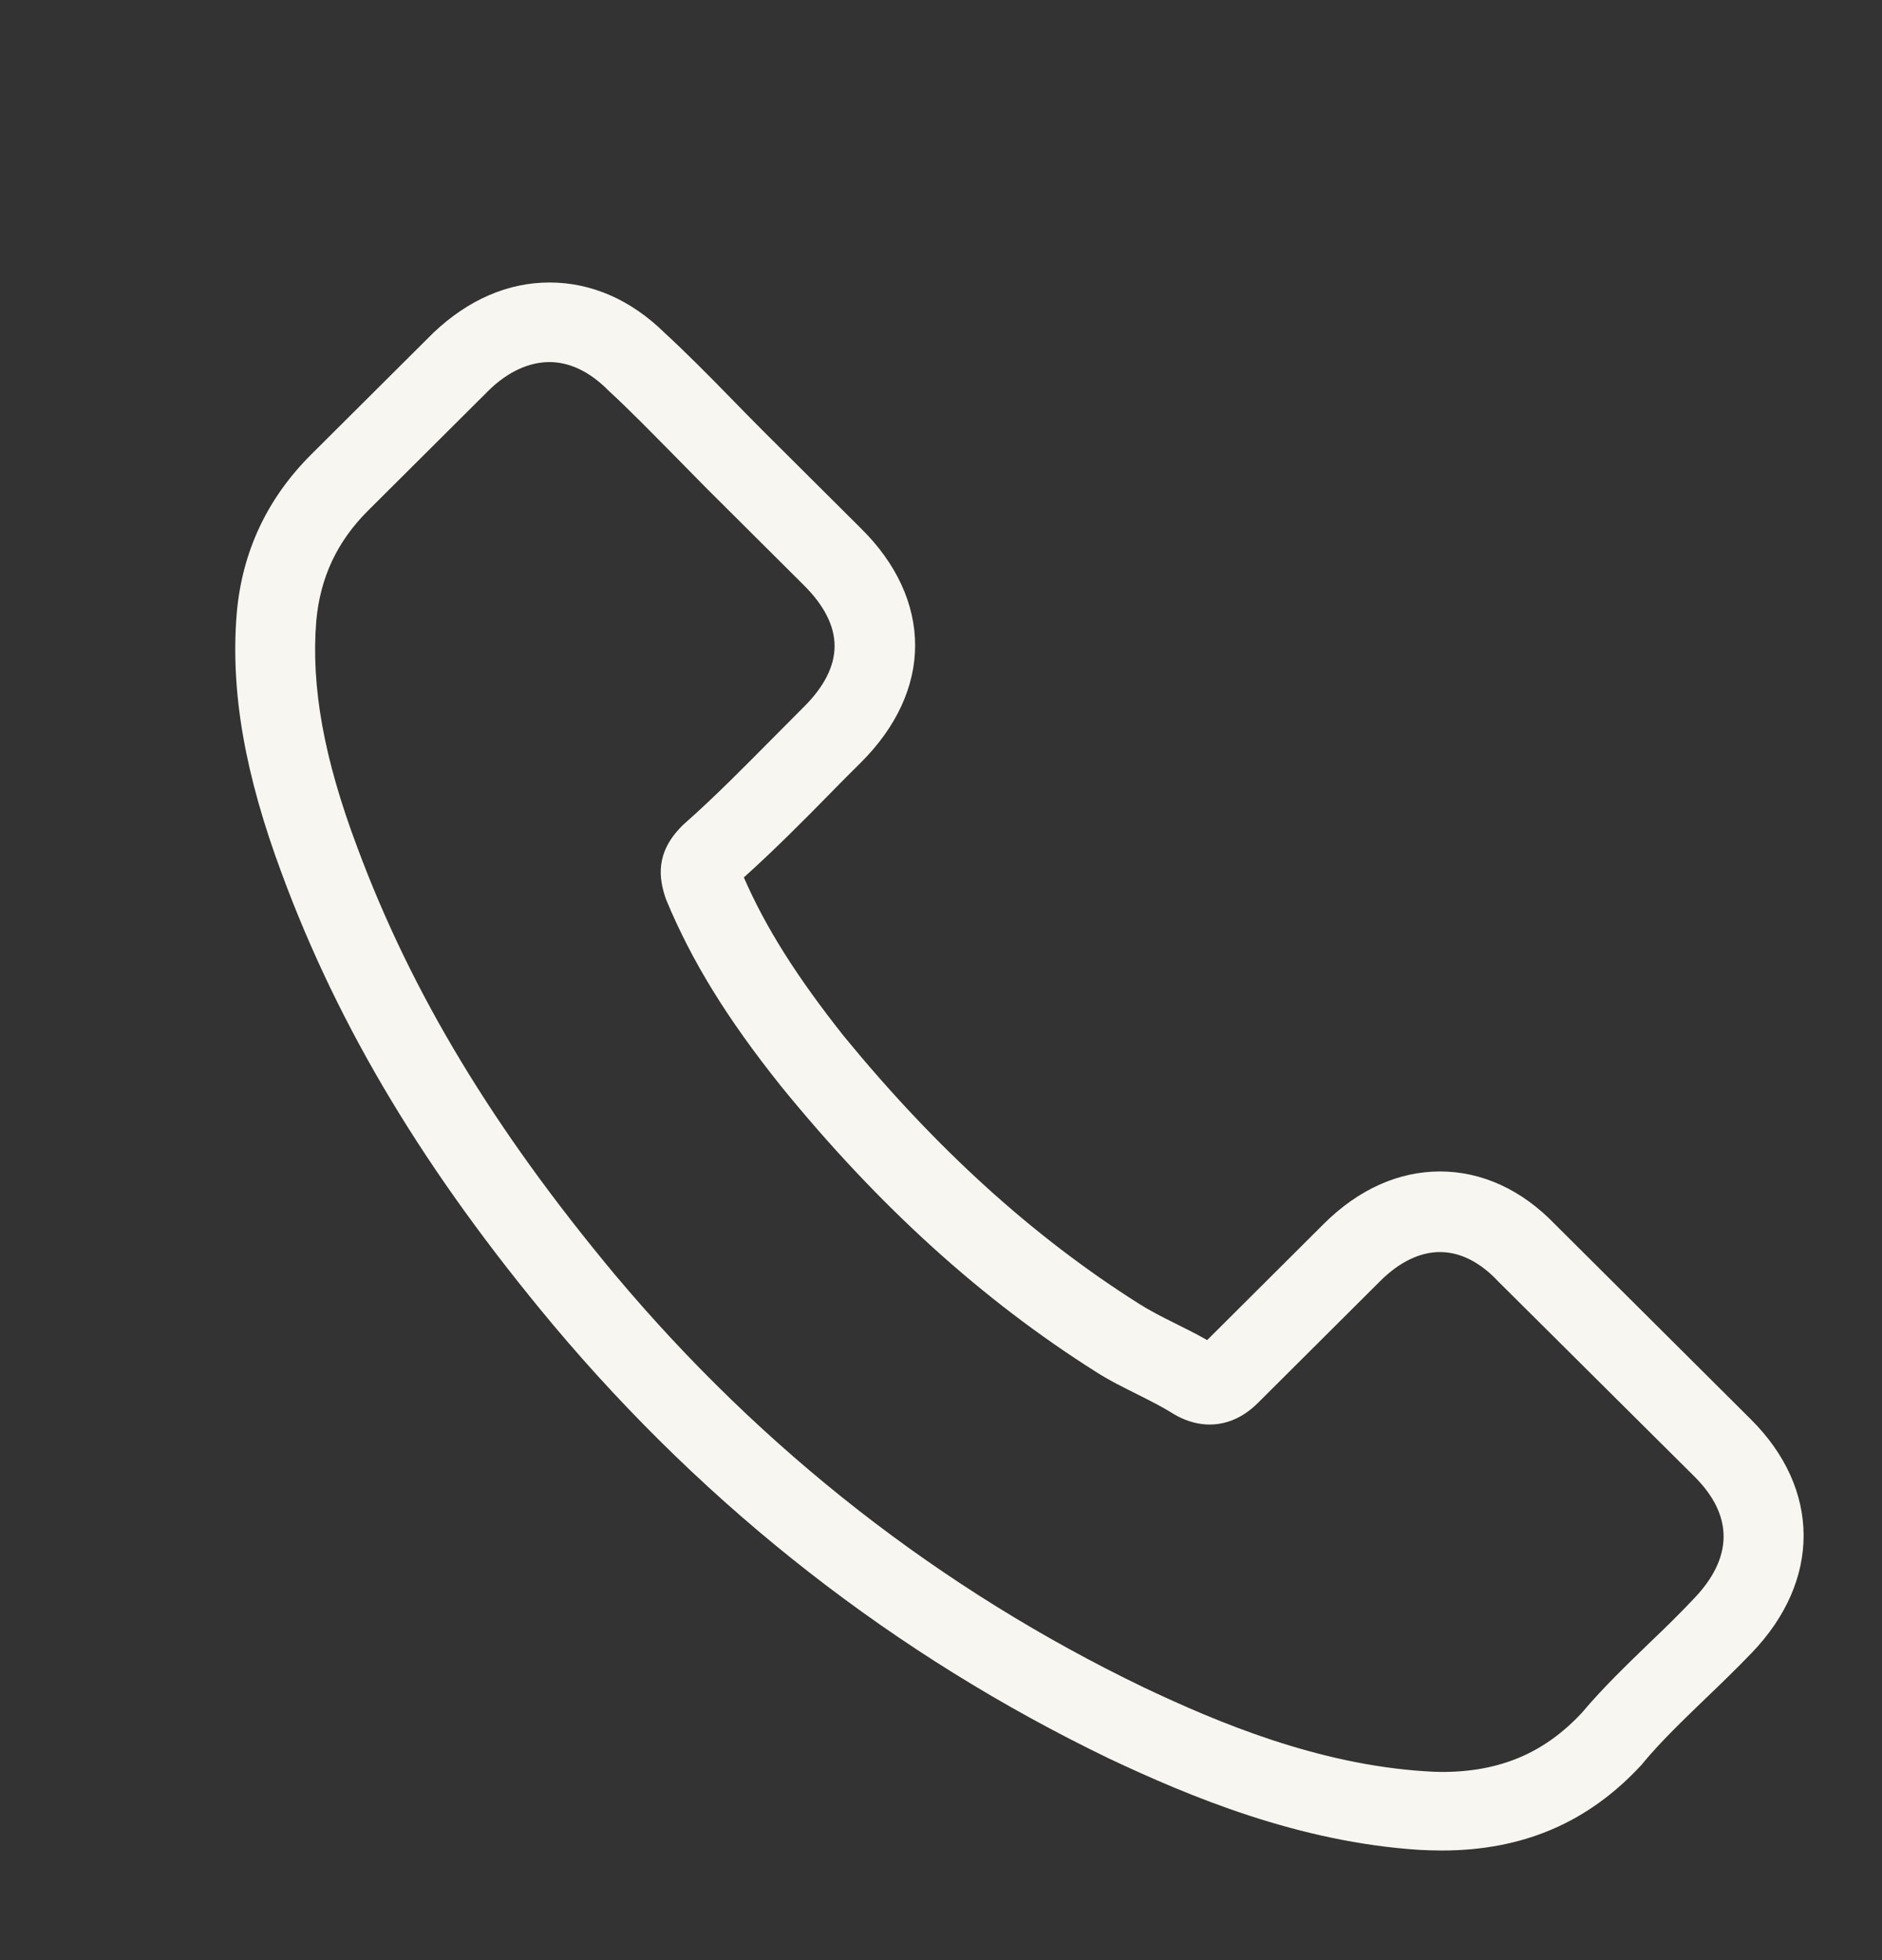 <svg xmlns="http://www.w3.org/2000/svg" width="24" height="25" viewBox="0 0 24 25" fill="none">
<rect x="0" y="0" width="24" height="25" fill="#333333" stroke="none"/>
<path d="M7.053 16.897C9.033 19.255 11.417 21.112 14.137 22.426C15.173 22.915 16.558 23.495 18.102 23.594C18.197 23.598 18.289 23.602 18.385 23.602C19.42 23.602 20.252 23.246 20.93 22.513C20.935 22.509 20.943 22.5 20.947 22.492C21.188 22.202 21.463 21.941 21.75 21.663C21.945 21.477 22.145 21.282 22.337 21.083C23.223 20.163 23.223 18.994 22.328 18.103L19.828 15.613C19.404 15.173 18.896 14.941 18.364 14.941C17.831 14.941 17.32 15.173 16.883 15.608L15.394 17.092C15.256 17.013 15.115 16.943 14.982 16.877C14.815 16.794 14.661 16.715 14.524 16.628C13.168 15.77 11.937 14.651 10.759 13.213C10.165 12.463 9.765 11.833 9.486 11.191C9.877 10.838 10.244 10.47 10.597 10.109C10.722 9.98 10.851 9.852 10.98 9.724C11.429 9.276 11.67 8.758 11.67 8.232C11.67 7.705 11.433 7.187 10.98 6.74L9.74 5.505C9.595 5.36 9.457 5.219 9.316 5.074C9.041 4.792 8.754 4.502 8.471 4.241C8.043 3.822 7.54 3.603 7.007 3.603C6.479 3.603 5.971 3.822 5.526 4.245L3.97 5.795C3.405 6.358 3.084 7.042 3.018 7.834C2.939 8.824 3.122 9.877 3.596 11.149C4.324 13.118 5.422 14.945 7.053 16.897ZM4.033 7.921C4.083 7.37 4.295 6.91 4.694 6.512L6.242 4.97C6.483 4.738 6.749 4.618 7.007 4.618C7.261 4.618 7.519 4.738 7.756 4.978C8.035 5.235 8.297 5.505 8.58 5.791C8.721 5.936 8.867 6.081 9.012 6.23L10.252 7.465C10.51 7.722 10.643 7.983 10.643 8.24C10.643 8.497 10.51 8.758 10.252 9.015C10.123 9.143 9.994 9.276 9.865 9.404C9.478 9.794 9.116 10.163 8.717 10.515C8.709 10.523 8.704 10.527 8.696 10.536C8.351 10.88 8.405 11.207 8.488 11.456C8.492 11.468 8.496 11.477 8.501 11.489C8.821 12.256 9.266 12.985 9.961 13.855C11.209 15.389 12.523 16.578 13.971 17.494C14.15 17.61 14.341 17.701 14.52 17.792C14.686 17.875 14.84 17.954 14.978 18.041C14.994 18.049 15.007 18.058 15.023 18.066C15.161 18.136 15.294 18.169 15.427 18.169C15.76 18.169 15.976 17.958 16.047 17.888L17.602 16.338C17.844 16.097 18.106 15.969 18.364 15.969C18.68 15.969 18.938 16.164 19.1 16.338L21.608 18.832C22.108 19.33 22.104 19.869 21.596 20.395C21.421 20.581 21.238 20.76 21.043 20.946C20.752 21.228 20.448 21.518 20.173 21.845C19.695 22.359 19.125 22.6 18.389 22.6C18.318 22.6 18.243 22.596 18.172 22.591C16.808 22.504 15.539 21.974 14.586 21.522C11.999 20.275 9.728 18.505 7.843 16.259C6.292 14.398 5.247 12.666 4.557 10.809C4.128 9.67 3.966 8.754 4.033 7.921Z" fill="#F7F6F0"/>
</svg>